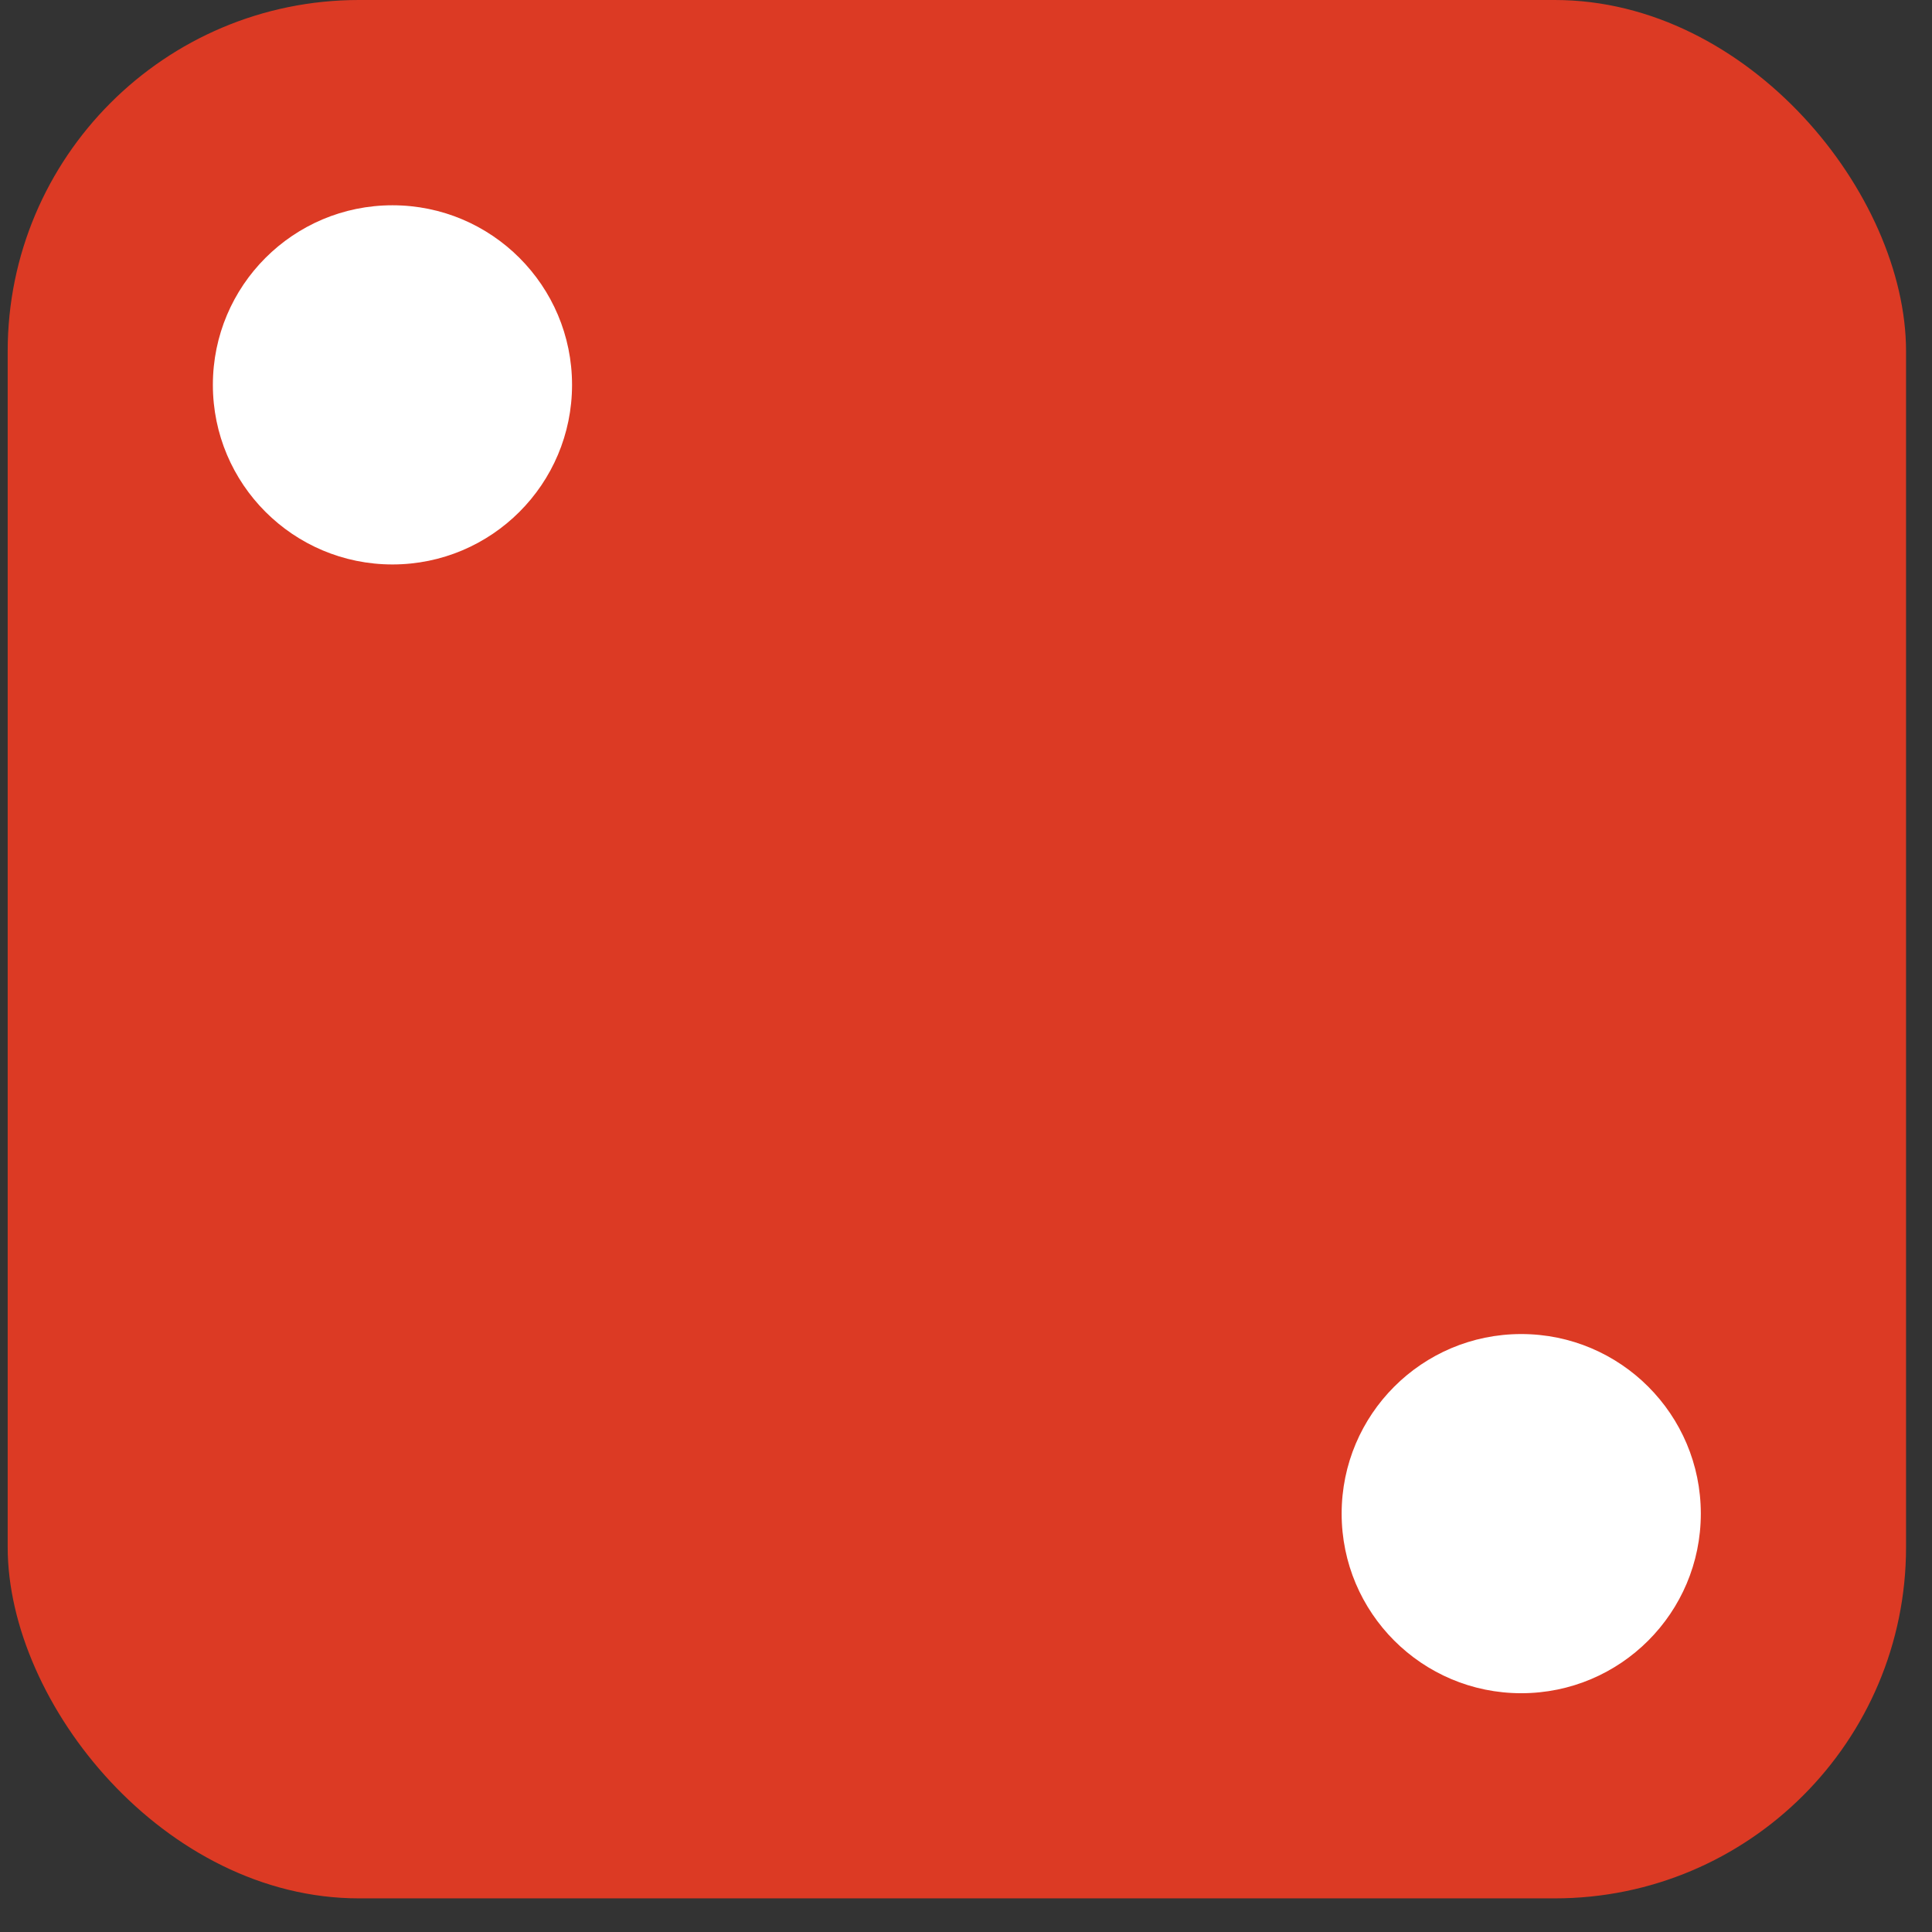 <svg width="44" height="44" viewBox="0 0 44 44" fill="none" xmlns="http://www.w3.org/2000/svg">
<rect x="0" y="0" width="44" height="44" fill="#333333" stroke="none"/>
<rect x="0.175" width="43.234" height="43.234" rx="8" fill="#DC3A24"/>
<circle cx="8.938" cy="8.765" r="4.09" fill="white"/>
<circle cx="34.645" cy="34.472" r="4.09" fill="white"/>
</svg>
